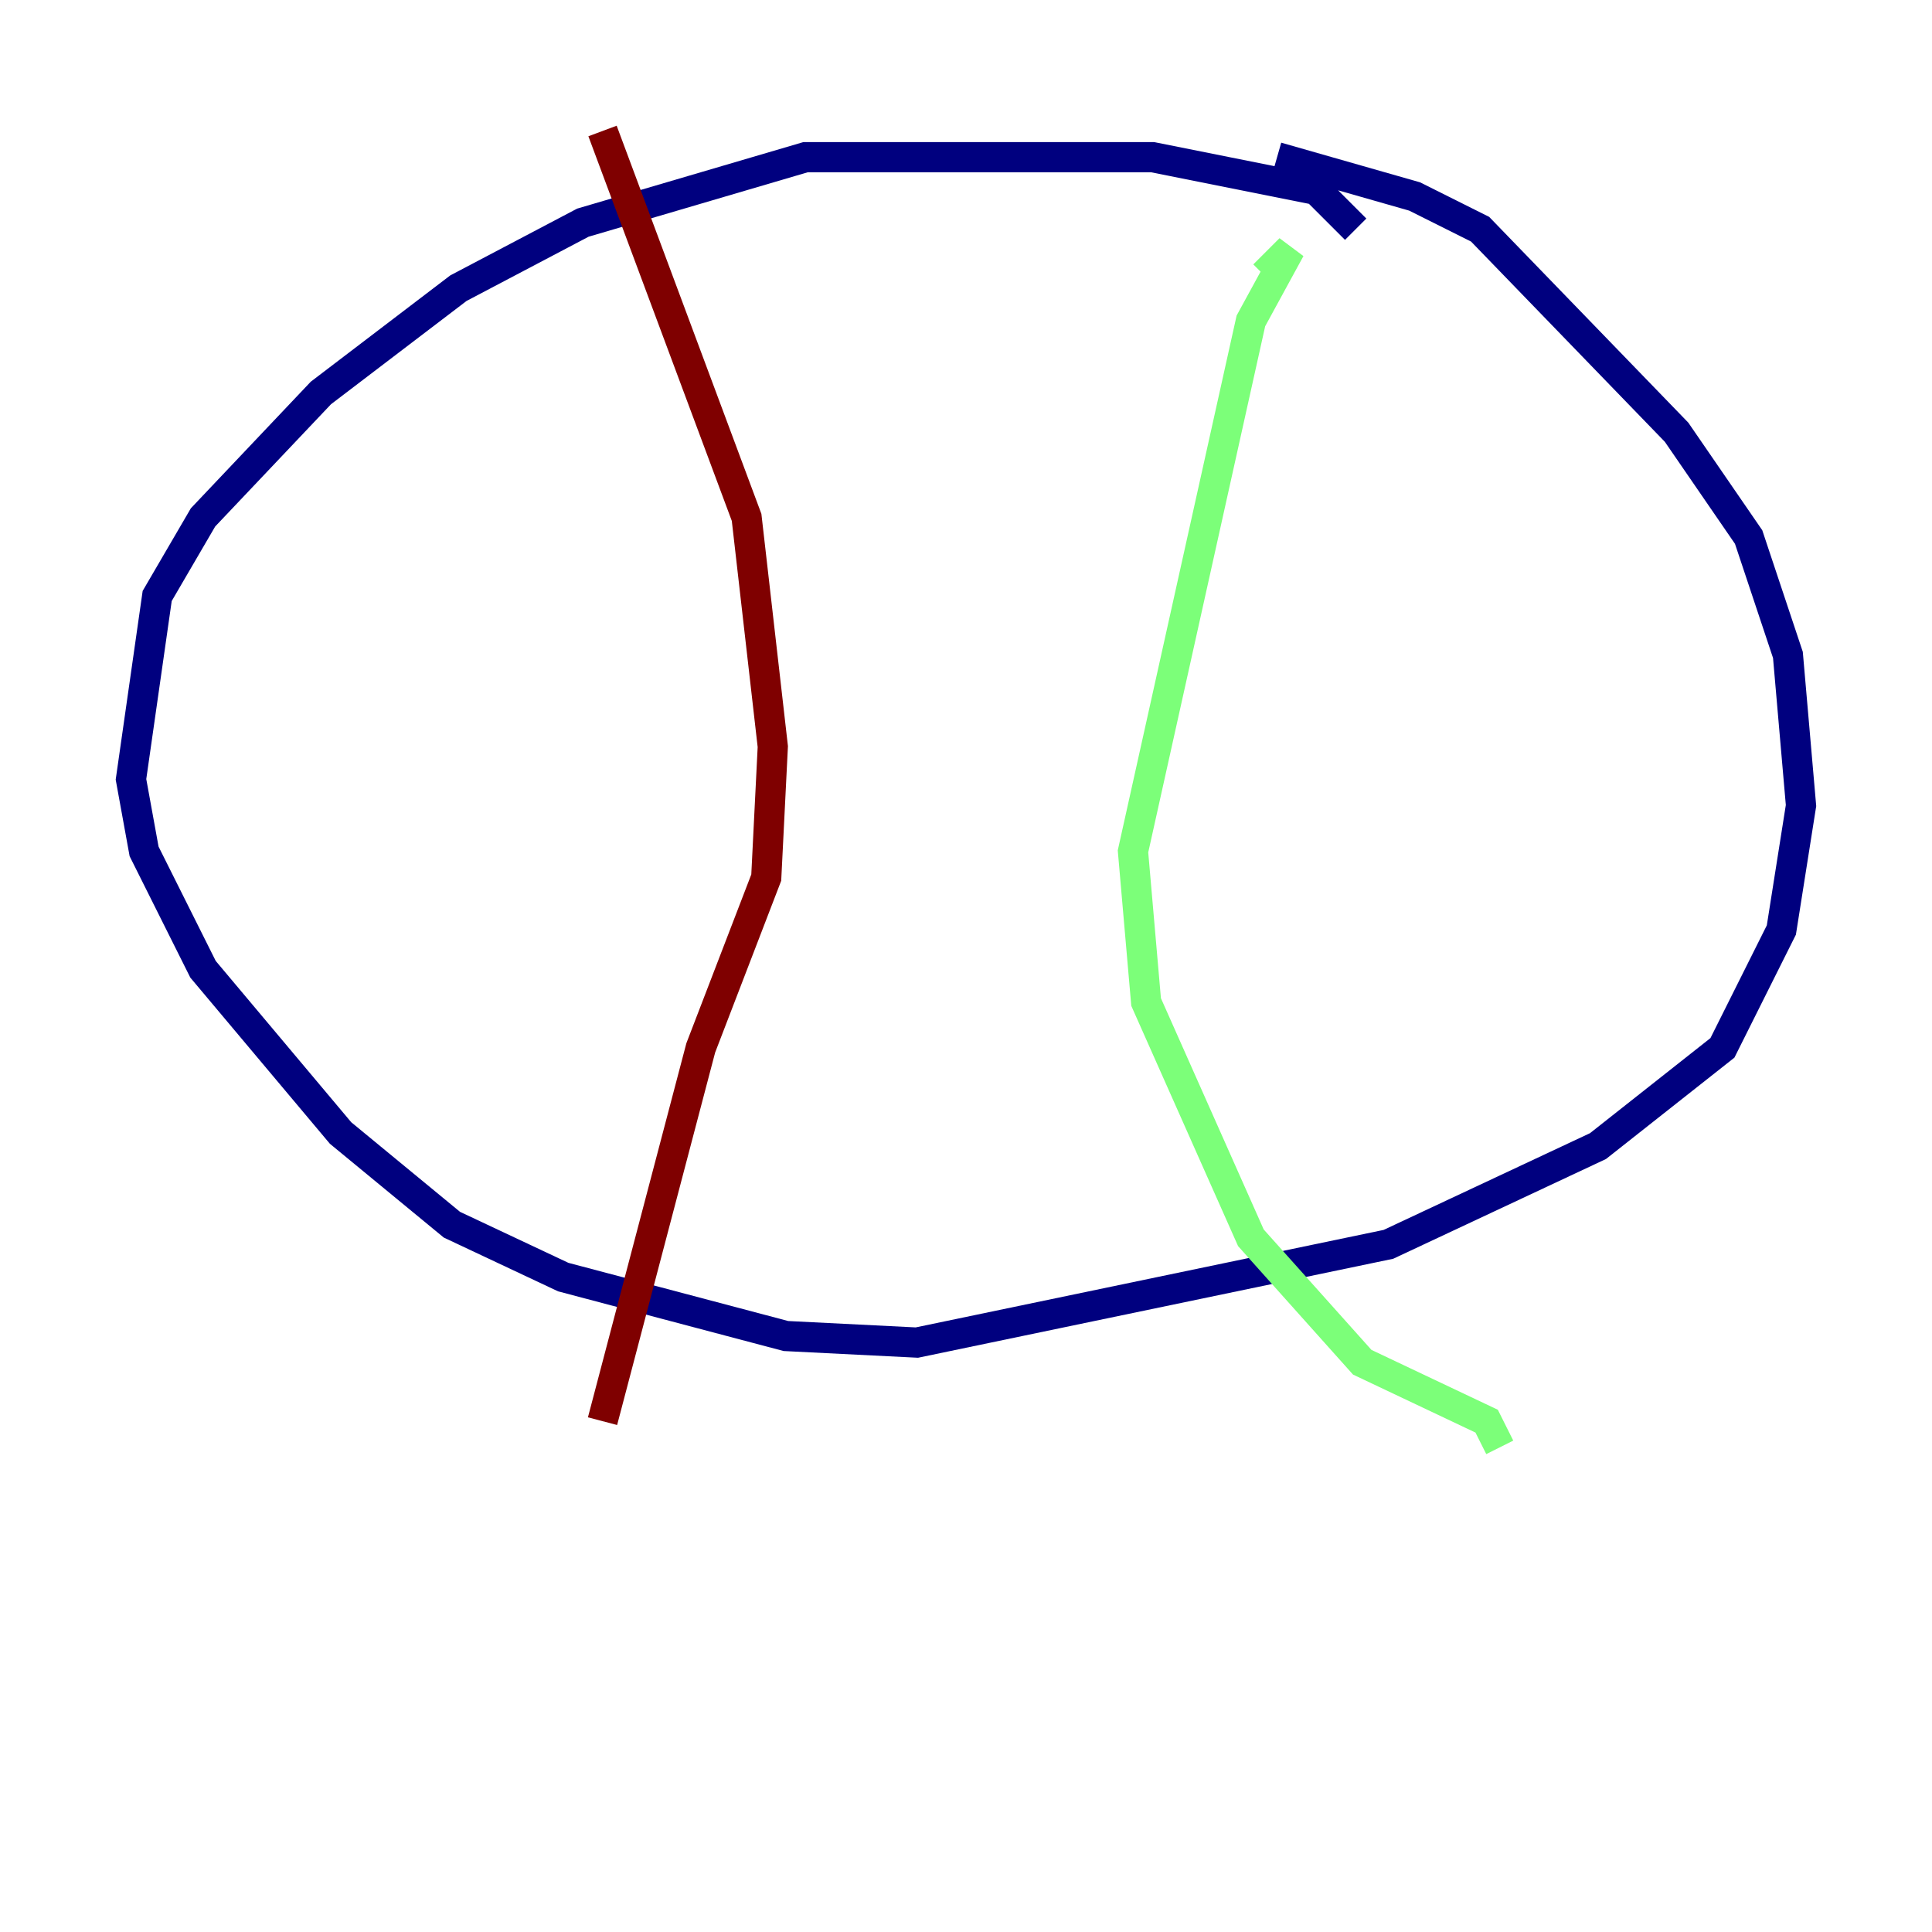 <?xml version="1.0" encoding="utf-8" ?>
<svg baseProfile="tiny" height="128" version="1.2" viewBox="0,0,128,128" width="128" xmlns="http://www.w3.org/2000/svg" xmlns:ev="http://www.w3.org/2001/xml-events" xmlns:xlink="http://www.w3.org/1999/xlink"><defs /><polyline fill="none" points="89.817,15.186 87.214,12.583 76.366,10.414 53.37,10.414 38.617,14.752 30.373,19.091 21.261,26.034 13.451,34.278 10.414,39.485 8.678,51.634 9.546,56.407 13.451,64.217 22.563,75.064 29.939,81.139 37.315,84.61 52.068,88.515 60.746,88.949 91.986,82.441 105.871,75.932 114.115,69.424 118.02,61.614 119.322,53.37 118.454,43.39 115.851,35.58 111.078,28.637 98.061,15.186 93.722,13.017 84.61,10.414" stroke="#00007f" stroke-width="2" /><polyline fill="none" points="83.742,18.224 85.478,16.488 82.875,21.261 75.064,56.407 75.932,66.386 82.875,82.007 90.251,90.251 98.495,94.156 99.363,95.891" stroke="#7cff79" stroke-width="2" /><polyline fill="none" points="39.919,8.678 49.464,34.278 51.2,49.464 50.766,58.142 46.427,69.424 39.919,94.156" stroke="#7f0000" stroke-width="2" /></svg>